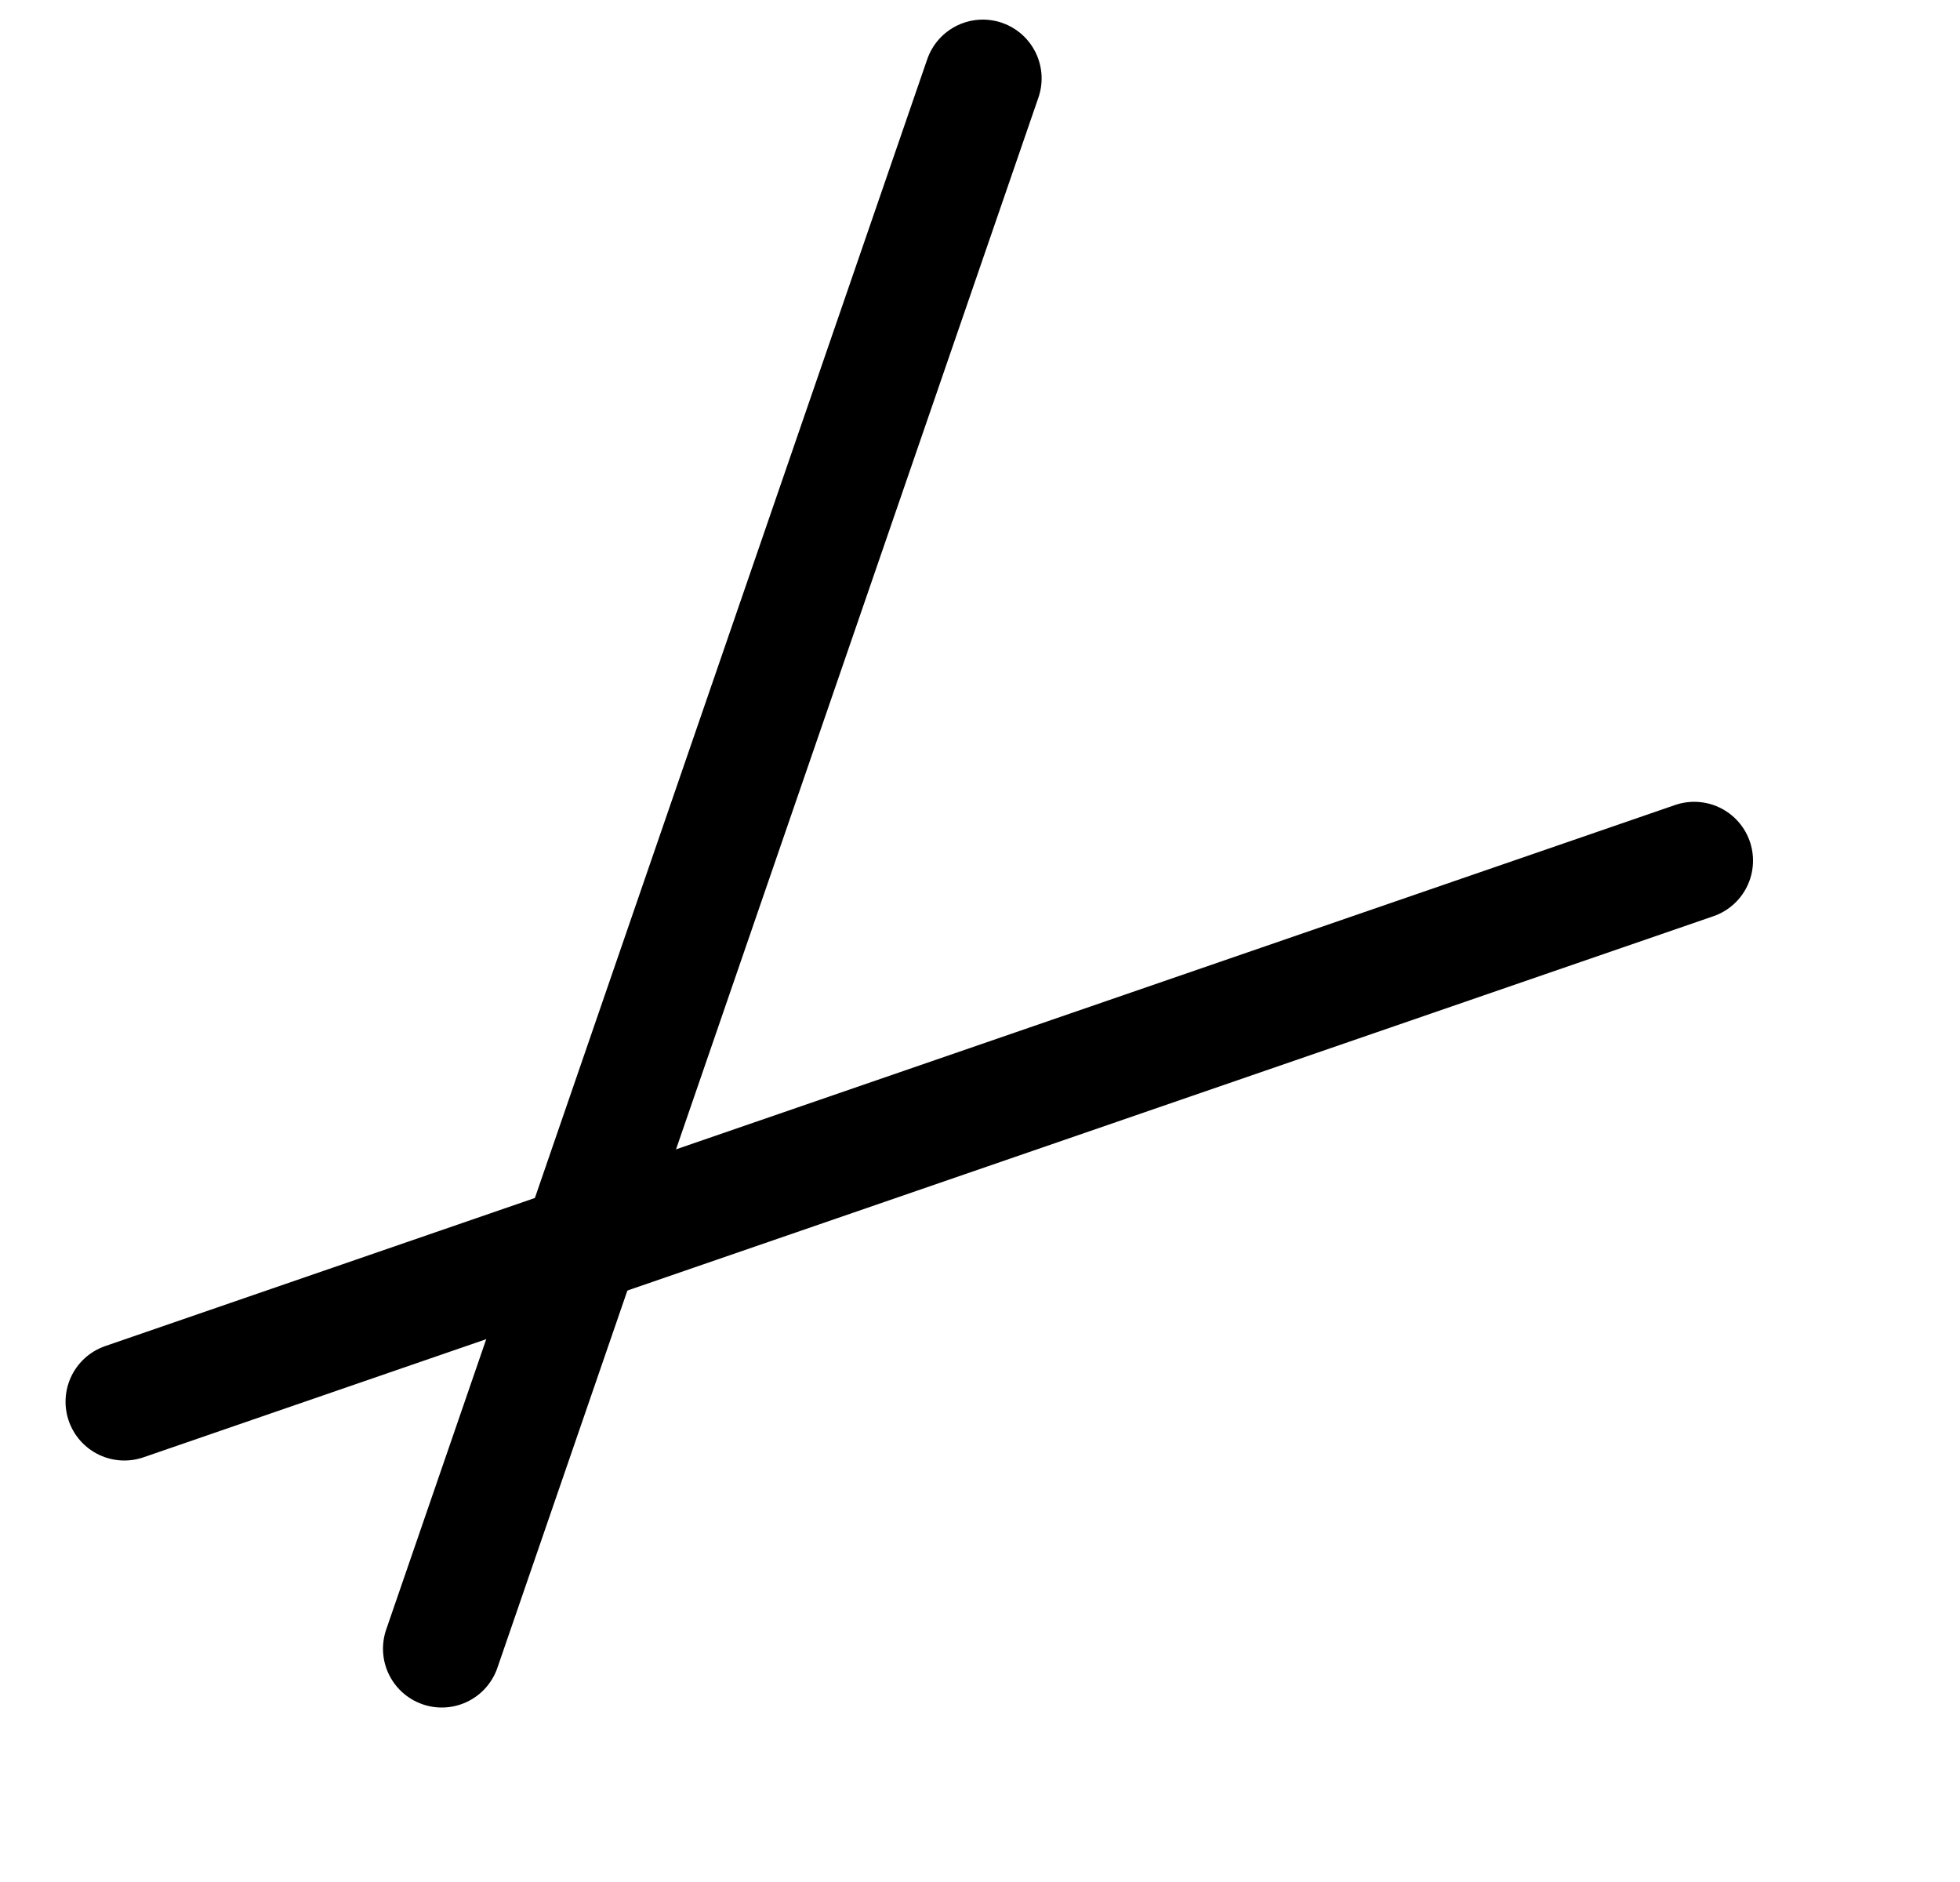 <svg width="25" height="24" viewBox="0 0 25 24" fill="none" xmlns="http://www.w3.org/2000/svg">
<path d="M12.536 1L5.635 21.025" stroke="black" stroke-width="1.5" stroke-linecap="round" stroke-linejoin="round"/>
<path d="M1.586 17.875L21.61 10.975" stroke="black" stroke-width="1.5" stroke-linecap="round" stroke-linejoin="round"/>
</svg>
